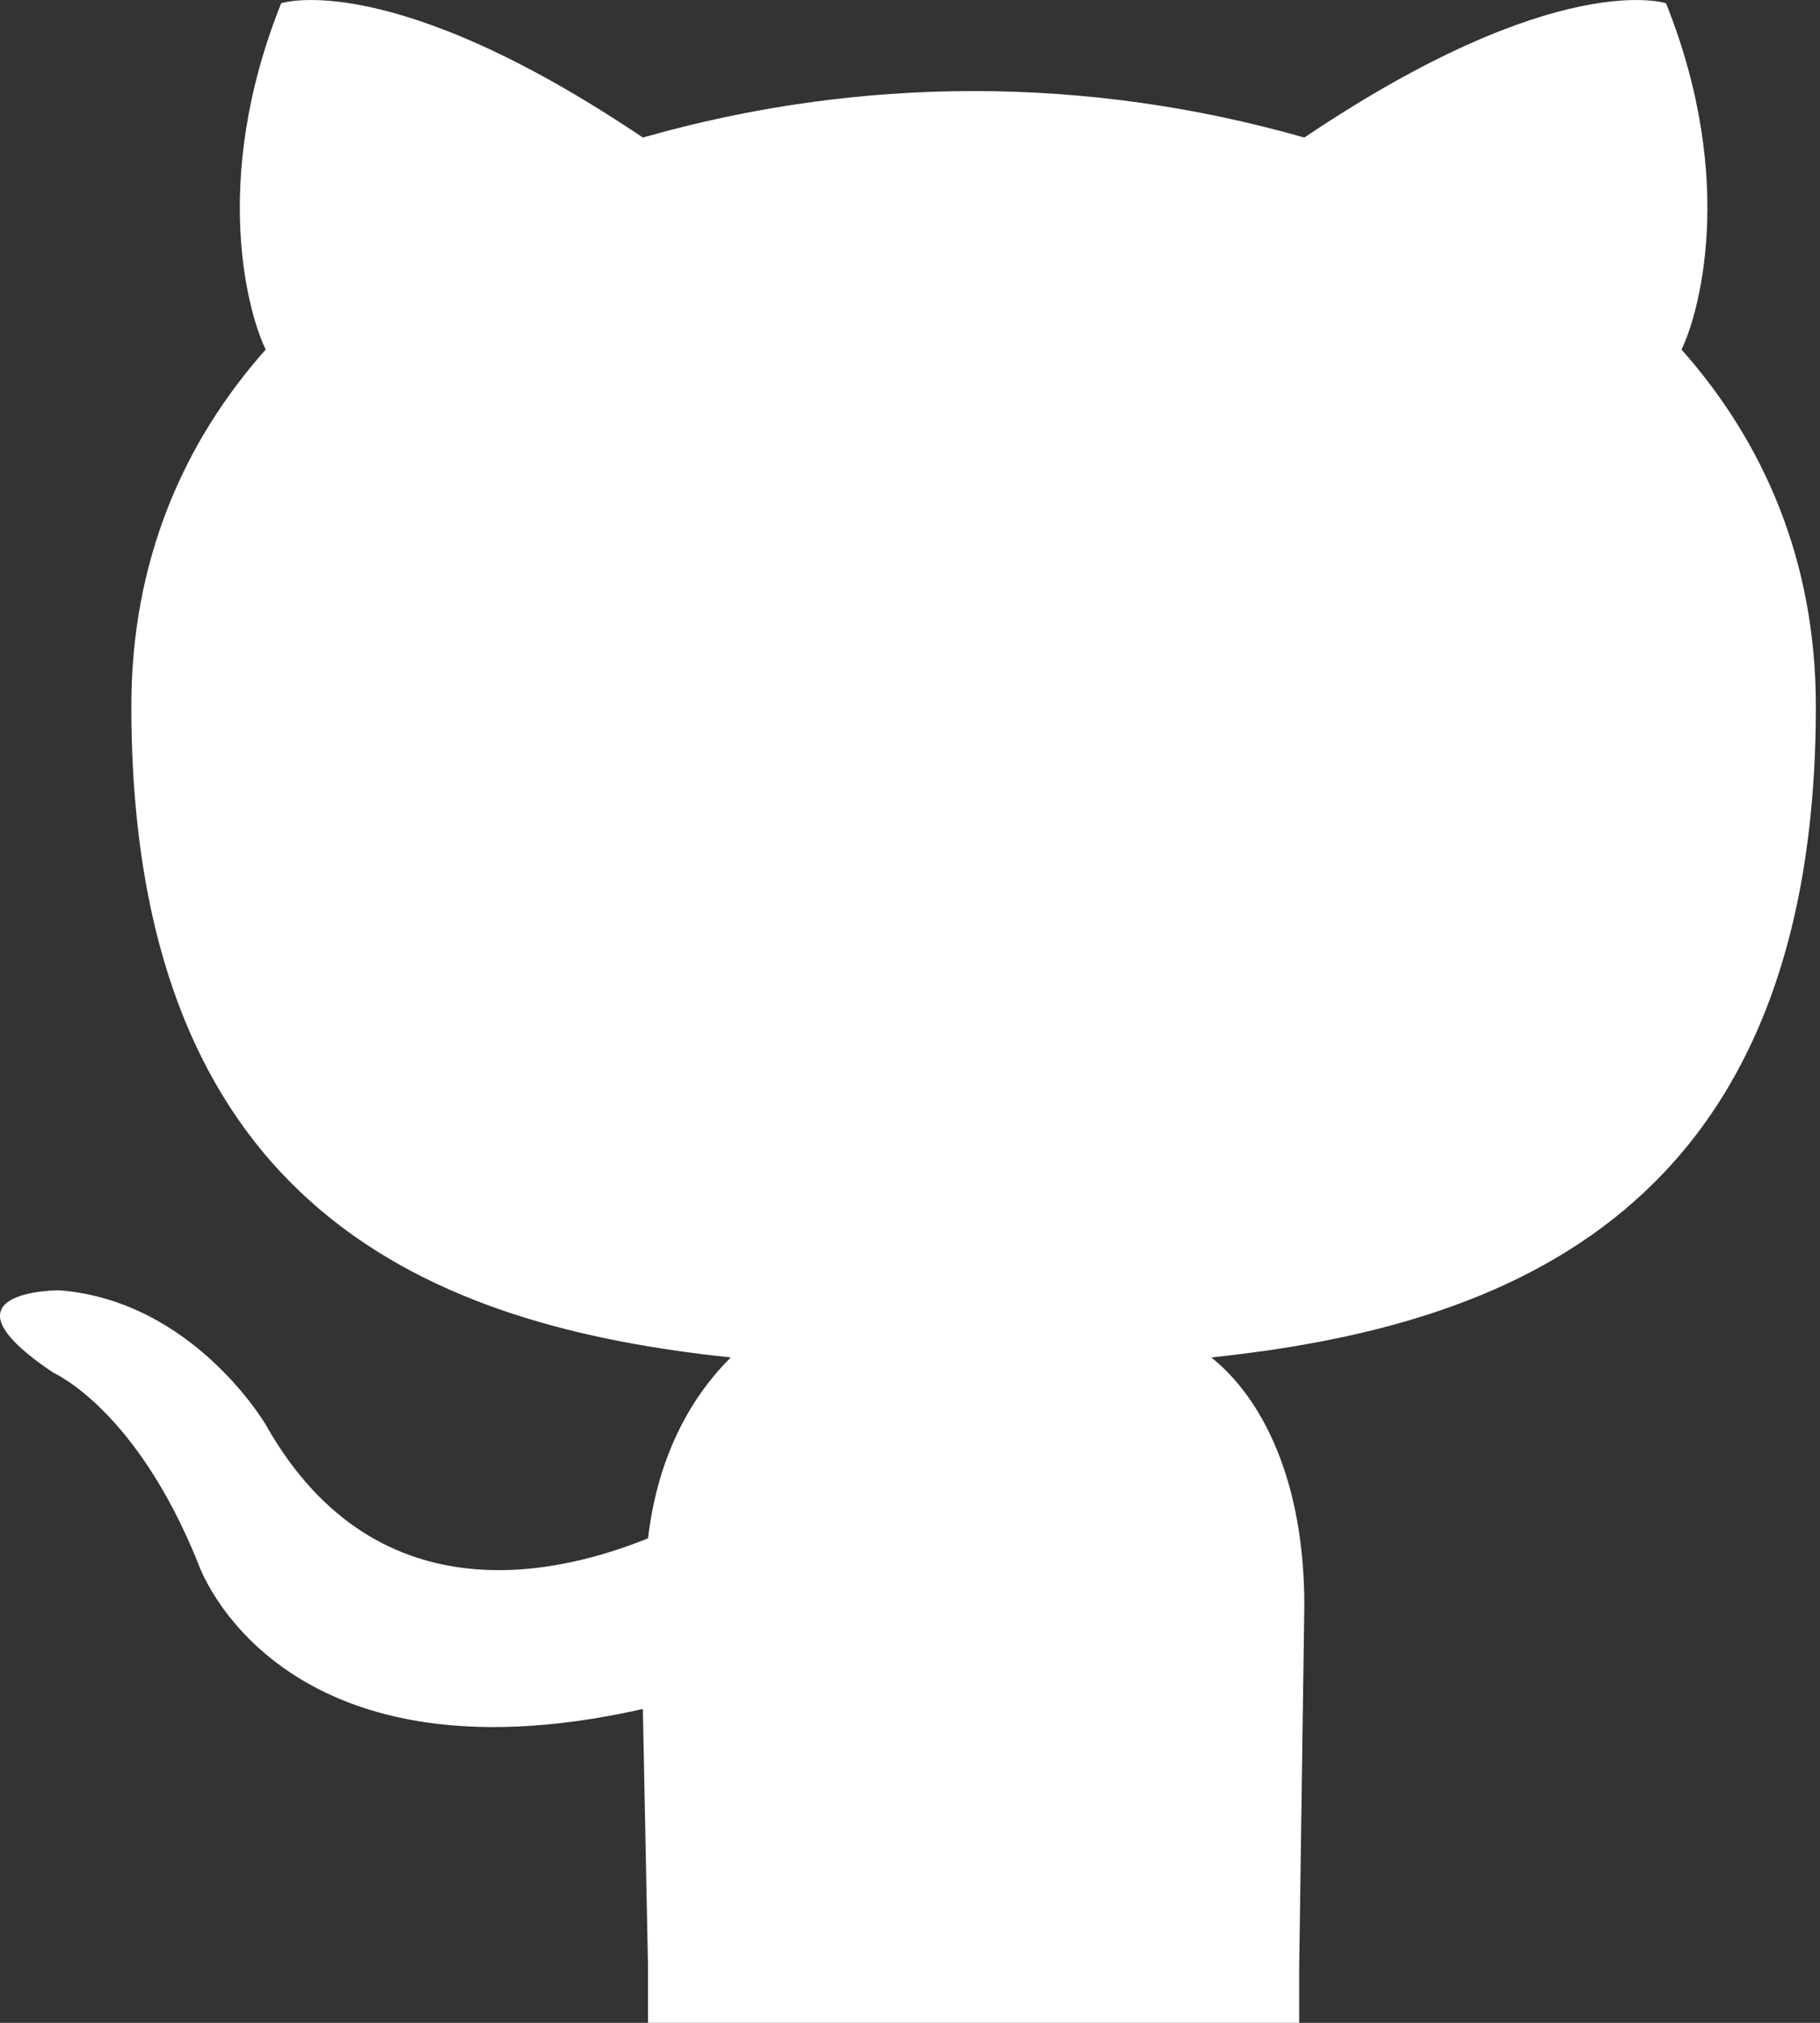 <svg width="18" height="20" viewBox="0 0 18 20" fill="none" xmlns="http://www.w3.org/2000/svg">
<rect x="0" y="0" width="18" height="20" fill="#333333" stroke="none"/>
<path d="M12.849 20C13.564 20 12.653 20 12.653 20H6.531C6.531 20 5.694 20 6.409 20C6.409 19.452 6.409 19.759 6.409 19.452L6.358 16.897C2.73 17.714 1.963 15.466 1.963 15.466C1.35 13.932 0.532 13.575 0.532 13.575C-0.694 12.757 0.583 12.757 0.583 12.757C1.912 12.859 2.628 14.086 2.628 14.086C3.752 16.079 5.643 15.517 6.409 15.21C6.512 14.341 6.869 13.779 7.227 13.421C4.314 13.115 1.299 11.99 1.299 6.982C1.299 5.551 1.81 4.376 2.628 3.456C2.474 3.149 2.065 1.82 2.781 0.032C2.781 0.032 3.854 -0.326 6.358 1.36C8.505 0.747 10.753 0.747 12.9 1.36C15.404 -0.326 16.477 0.032 16.477 0.032C17.193 1.82 16.784 3.149 16.63 3.456C17.448 4.376 17.959 5.551 17.959 6.982C17.959 11.99 14.893 13.115 11.98 13.421C12.491 13.83 12.9 14.648 12.9 15.874L12.849 19.452C12.849 19.738 12.849 19.452 12.849 20Z" fill="white"/>
</svg>
